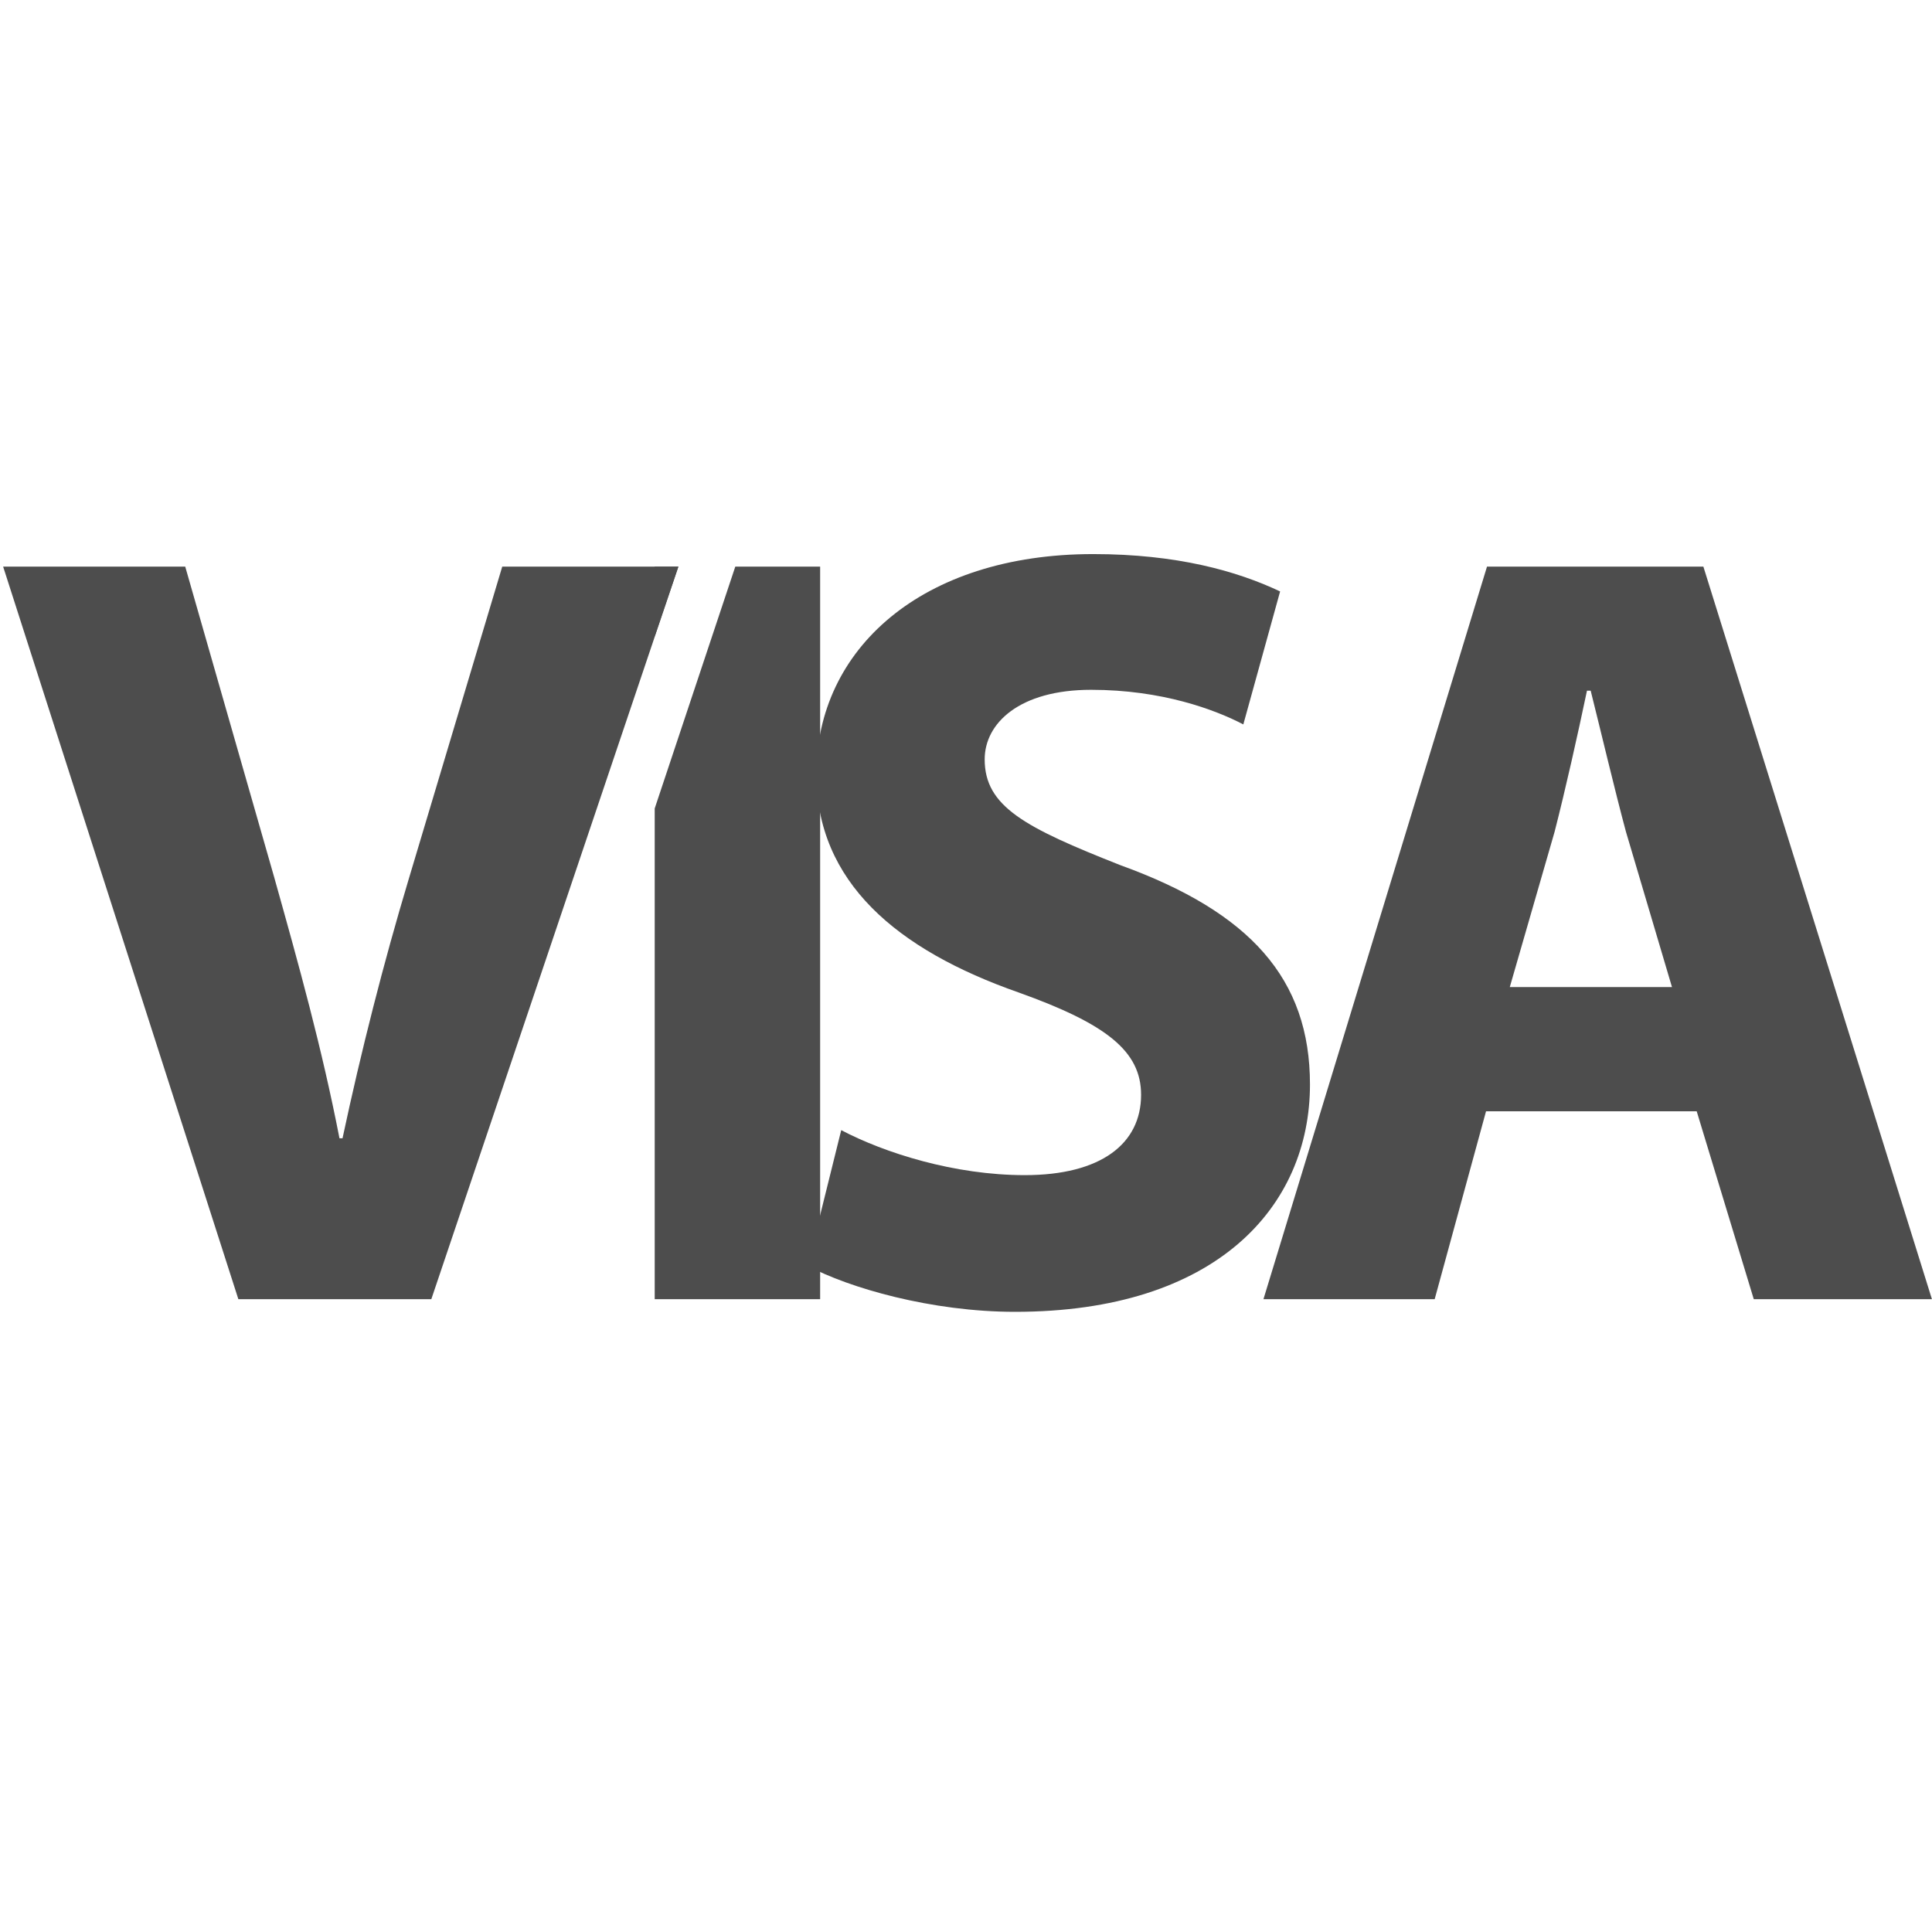 <?xml version="1.0" encoding="utf-8"?>
<!-- Generator: Adobe Illustrator 15.0.2, SVG Export Plug-In . SVG Version: 6.00 Build 0)  -->
<!DOCTYPE svg PUBLIC "-//W3C//DTD SVG 1.1//EN" "http://www.w3.org/Graphics/SVG/1.1/DTD/svg11.dtd">
<svg version="1.1" id="图层_1" xmlns="http://www.w3.org/2000/svg" xmlns:xlink="http://www.w3.org/1999/xlink" x="0px" y="0px"
	 width="24px" height="24px" viewBox="0 0 24 24" enable-background="new 0 0 24 24" xml:space="preserve">
<g id="图层_3">
	<g>
		<path fill="#4D4D4D" d="M2.961,16.139l-2.922-9.1h2.262l1.103,3.851c0.309,1.101,0.594,2.125,0.813,3.25h0.038
			c0.231-1.084,0.51-2.179,0.82-3.212l1.164-3.889h2.188l-3.069,9.1H2.961z"/>
		<path fill="#4D4D4D" d="M10.45,14.039c0.542,0.285,1.408,0.559,2.28,0.559c0.947,0,1.445-0.39,1.445-0.998
			c0-0.543-0.432-0.881-1.521-1.271c-1.515-0.531-2.513-1.373-2.513-2.713c0-1.553,1.31-2.733,3.439-2.733
			c1.039,0,1.785,0.21,2.322,0.464l-0.457,1.652c-0.35-0.183-1.01-0.43-1.891-0.43c-0.89,0-1.322,0.415-1.322,0.864
			c0,0.586,0.498,0.846,1.687,1.315c1.609,0.583,2.354,1.41,2.354,2.724c0,1.516-1.162,2.824-3.664,2.824
			c-1.039,0-2.067-0.298-2.577-0.572L10.45,14.039z"/>
		<path fill="#4D4D4D" d="M18.46,13.805l-0.638,2.334h-2.127l2.777-9.1h2.688l2.839,9.1h-2.213l-0.709-2.334H18.46z M20.77,12.262
			l-0.572-1.93c-0.143-0.533-0.305-1.221-0.438-1.752h-0.046c-0.115,0.548-0.268,1.23-0.402,1.752l-0.557,1.93H20.77z"/>
		<g>
			<polygon fill="#4D4D4D" points="8.427,7.039 8.133,7.039 8.133,7.905 			"/>
			<polygon fill="#4D4D4D" points="9.134,7.039 8.133,10.043 8.133,16.139 10.188,16.139 10.188,7.039 			"/>
		</g>
	</g>
</g>
</svg>
